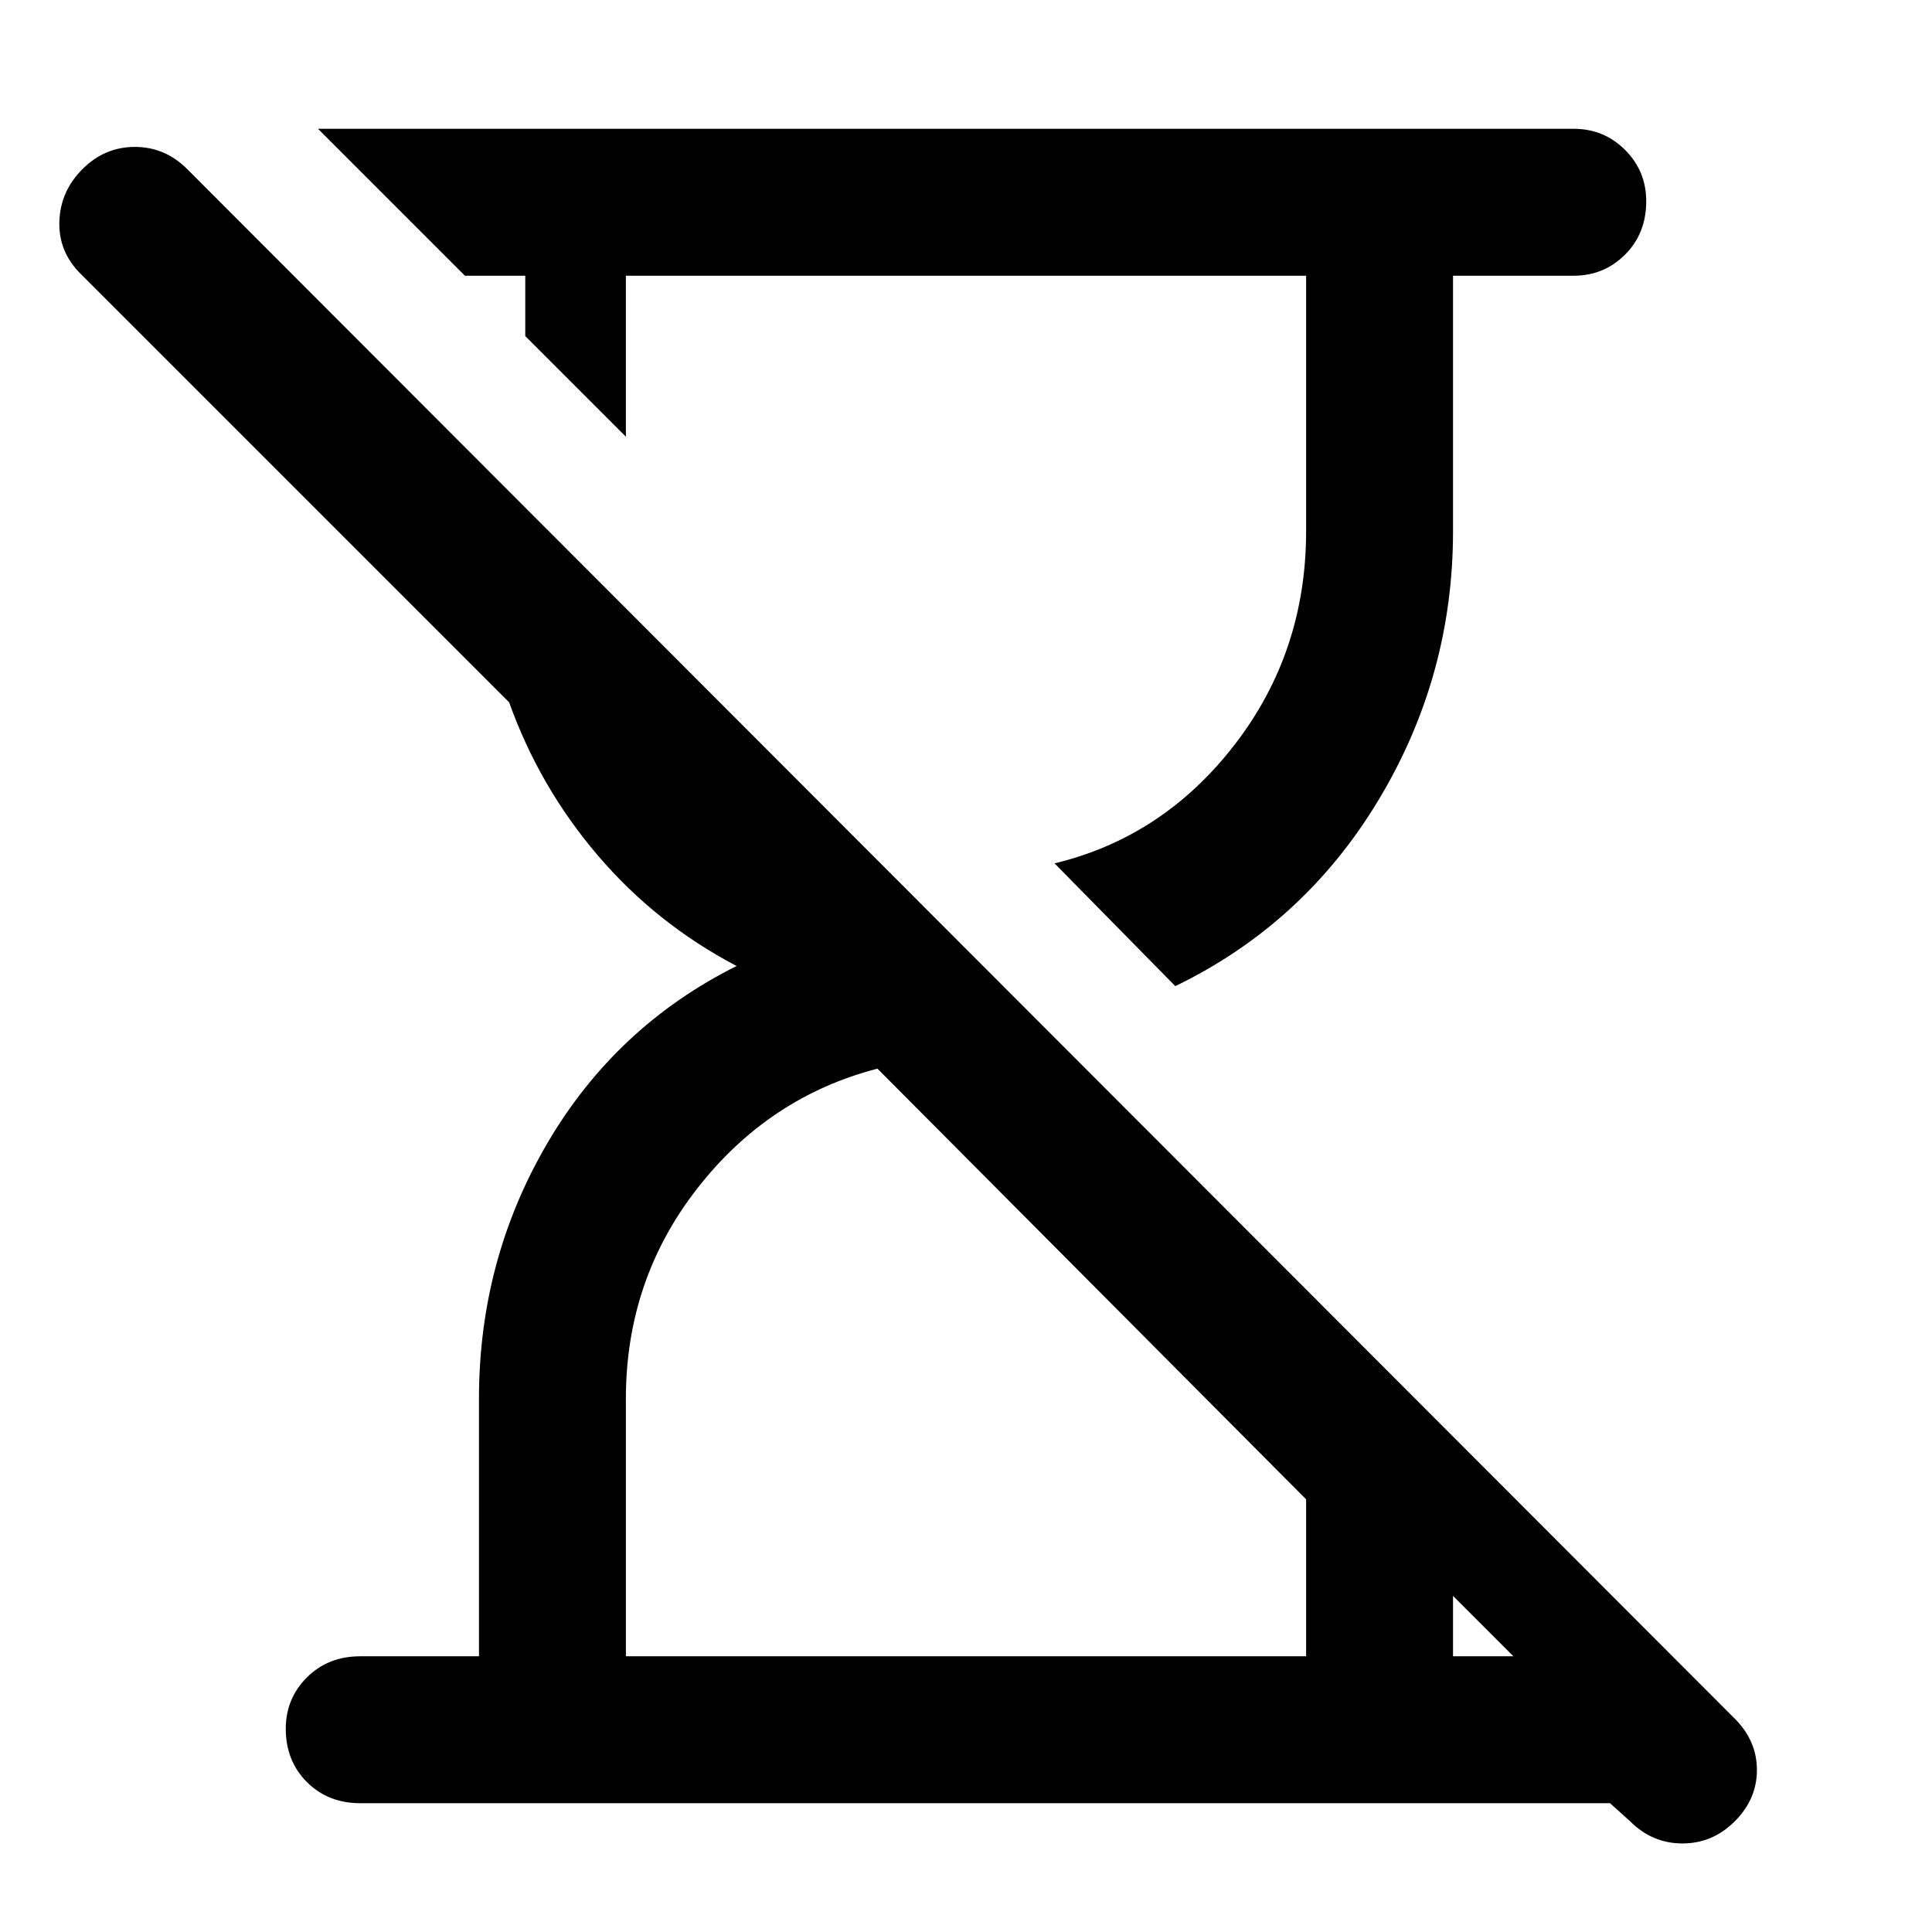 <svg xmlns="http://www.w3.org/2000/svg" height="48" width="48"><path d="M8.95 44.8q-.8 0-1.325-.525Q7.1 43.75 7.1 42.95q0-.75.525-1.275.525-.525 1.325-.525h2.95v-6.4q0-3.45 1.7-6.35 1.7-2.9 4.7-4.4-2-1.05-3.45-2.75-1.45-1.7-2.2-3.8L2 6.8q-.55-.55-.525-1.3.025-.75.575-1.3.55-.55 1.3-.55t1.3.55L43.1 42.7q.55.55.55 1.275 0 .725-.55 1.275-.55.55-1.3.55t-1.3-.55l-.5-.45ZM29.2 24.5l-3-3.05q2.7-.65 4.475-2.95 1.775-2.3 1.775-5.3V6.85h-16.9v4l-2.5-2.5v-1.5h-1.5L7.9 3.2h31.2q.75 0 1.275.525Q40.9 4.25 40.9 5q0 .8-.525 1.325-.525.525-1.275.525h-3v6.35q0 3.6-1.85 6.675Q32.4 22.95 29.2 24.5ZM15.55 41.15h16.9v-3.9L21.8 26.55q-2.7.7-4.475 2.975Q15.55 31.8 15.55 34.75Zm20.55 0h1.5l-1.5-1.5Z"/></svg>